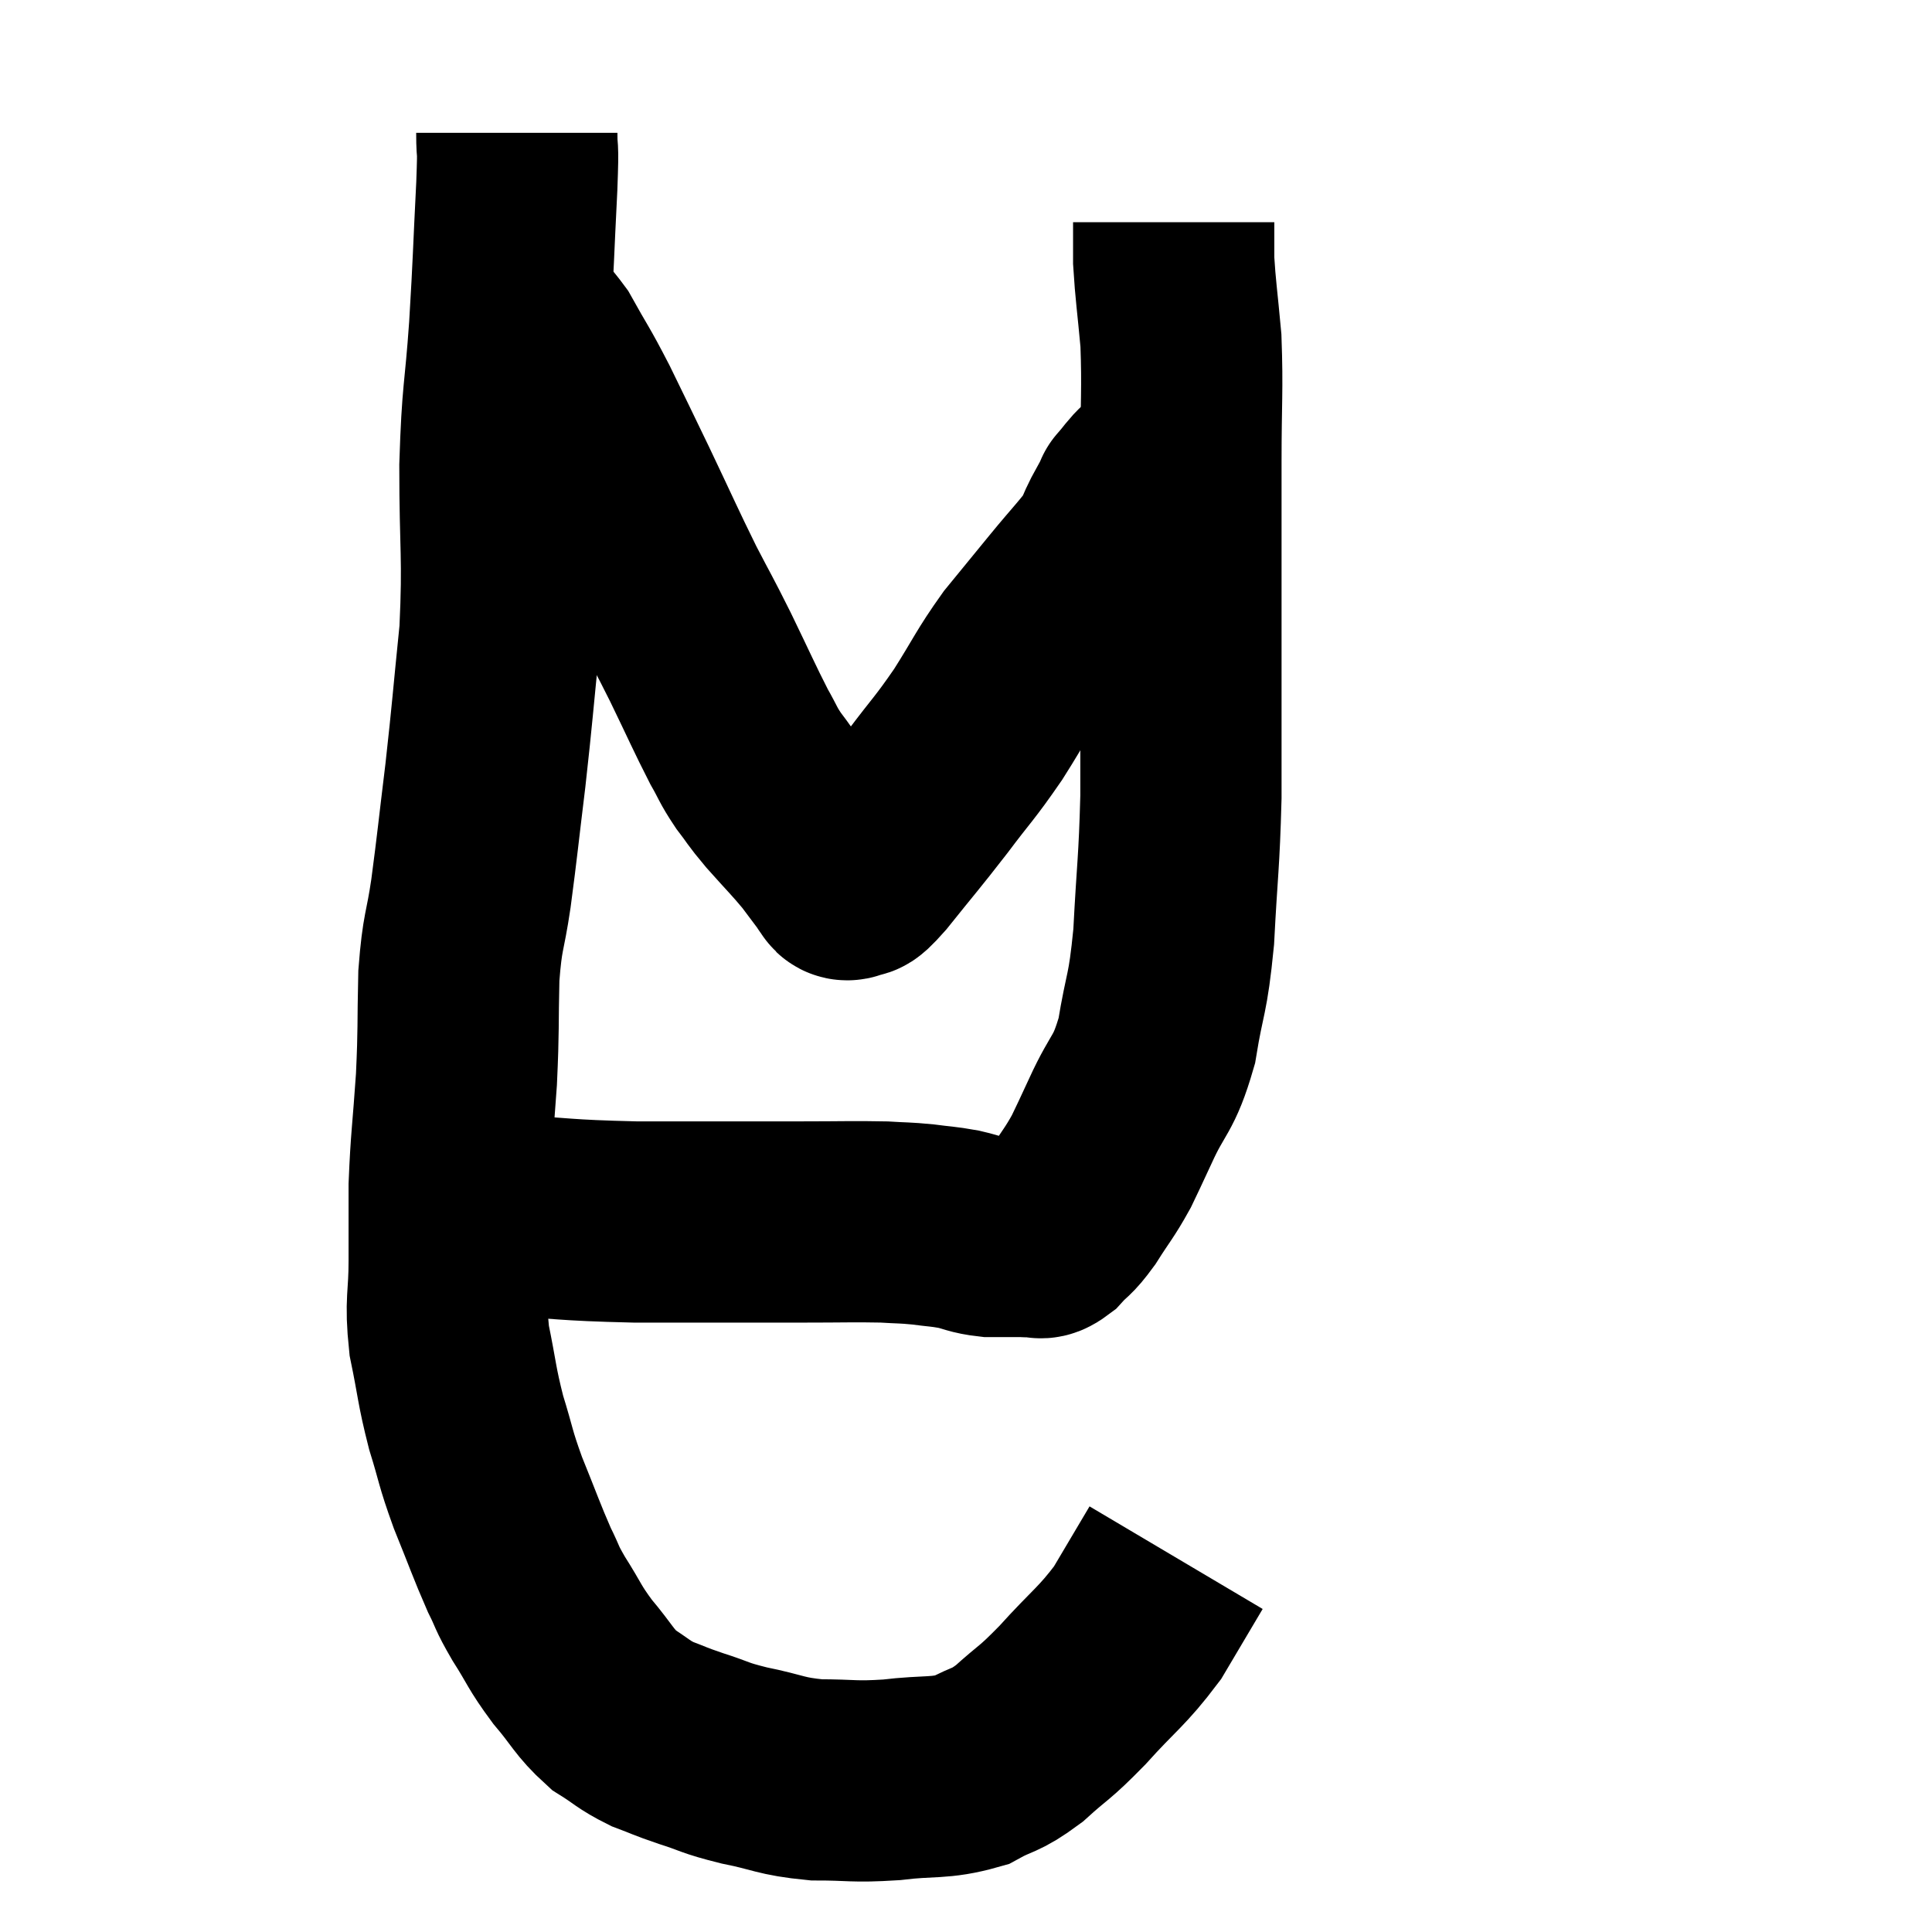 <svg width="48" height="48" viewBox="0 0 48 48" xmlns="http://www.w3.org/2000/svg"><path d="M 12.84 3.3 C 12.84 3.96, 12.885 3.405, 12.84 4.62 C 12.75 6.39, 12.765 6.42, 12.66 8.16 C 12.54 9.87, 12.48 9.69, 12.42 11.58 C 12.42 13.65, 12.51 13.8, 12.42 15.72 C 12.24 17.49, 12.24 17.64, 12.06 19.26 C 11.88 20.73, 11.865 20.955, 11.7 22.2 C 11.55 23.22, 11.49 23.085, 11.4 24.24 C 11.37 25.53, 11.4 25.515, 11.34 26.82 C 11.25 28.14, 11.205 28.335, 11.16 29.46 C 11.16 30.39, 11.16 30.36, 11.16 31.32 C 11.16 32.31, 11.055 32.295, 11.16 33.3 C 11.37 34.32, 11.34 34.395, 11.58 35.34 C 11.85 36.21, 11.79 36.165, 12.12 37.08 C 12.51 38.04, 12.585 38.28, 12.9 39 C 13.14 39.48, 13.05 39.39, 13.38 39.96 C 13.8 40.62, 13.755 40.65, 14.22 41.28 C 14.73 41.88, 14.745 42.03, 15.24 42.48 C 15.72 42.78, 15.72 42.84, 16.2 43.08 C 16.68 43.26, 16.59 43.245, 17.16 43.44 C 17.82 43.65, 17.7 43.665, 18.48 43.86 C 19.38 44.04, 19.365 44.13, 20.28 44.22 C 21.21 44.22, 21.18 44.28, 22.14 44.22 C 23.13 44.1, 23.325 44.205, 24.12 43.98 C 24.72 43.65, 24.69 43.785, 25.32 43.32 C 25.98 42.72, 25.905 42.87, 26.64 42.12 C 27.45 41.22, 27.615 41.175, 28.26 40.32 C 28.74 39.51, 28.98 39.105, 29.22 38.7 C 29.22 38.7, 29.22 38.7, 29.22 38.7 C 29.22 38.7, 29.22 38.7, 29.22 38.7 C 29.22 38.7, 29.22 38.7, 29.22 38.7 C 29.22 38.7, 29.22 38.7, 29.22 38.7 L 29.22 38.7" fill="none" stroke="black" stroke-width="5"></path><path d="M 11.46 30.06 C 11.58 30.12, 11.46 30.15, 11.7 30.18 C 12.06 30.18, 11.4 30.135, 12.42 30.18 C 14.1 30.27, 13.905 30.315, 15.78 30.36 C 17.85 30.36, 18.375 30.36, 19.92 30.36 C 20.94 30.36, 21.21 30.345, 21.96 30.36 C 22.44 30.39, 22.455 30.375, 22.92 30.42 C 23.37 30.48, 23.4 30.465, 23.82 30.54 C 24.21 30.63, 24.21 30.675, 24.6 30.72 C 24.99 30.72, 25.11 30.72, 25.38 30.72 C 25.53 30.72, 25.515 30.735, 25.68 30.72 C 25.86 30.69, 25.8 30.84, 26.04 30.66 C 26.34 30.33, 26.31 30.45, 26.64 30 C 27 29.43, 27.06 29.4, 27.36 28.86 C 27.6 28.35, 27.495 28.59, 27.84 27.84 C 28.29 26.85, 28.41 27, 28.74 25.86 C 28.95 24.57, 29.01 24.795, 29.16 23.28 C 29.25 21.54, 29.295 21.48, 29.34 19.8 C 29.34 18.18, 29.34 18.645, 29.34 16.56 C 29.34 14.01, 29.34 13.485, 29.34 11.46 C 29.34 9.96, 29.385 9.705, 29.34 8.46 C 29.25 7.47, 29.205 7.215, 29.16 6.48 C 29.16 6, 29.16 5.76, 29.16 5.52 C 29.16 5.52, 29.16 5.52, 29.16 5.52 C 29.16 5.52, 29.16 5.52, 29.16 5.52 L 29.16 5.52" fill="none" stroke="black" stroke-width="5"></path><path d="M 12.54 7.68 C 13.02 8.13, 13.035 7.95, 13.5 8.58 C 13.95 9.39, 13.935 9.3, 14.4 10.2 C 14.88 11.19, 14.82 11.055, 15.36 12.18 C 15.96 13.44, 16.05 13.665, 16.56 14.7 C 16.98 15.51, 16.95 15.42, 17.4 16.32 C 17.88 17.31, 18 17.595, 18.36 18.3 C 18.6 18.72, 18.57 18.735, 18.84 19.14 C 19.14 19.53, 19.05 19.455, 19.44 19.92 C 19.92 20.46, 20.025 20.55, 20.4 21 C 20.67 21.36, 20.805 21.54, 20.94 21.72 C 20.94 21.72, 20.895 21.69, 20.94 21.72 C 21.03 21.78, 20.955 21.9, 21.12 21.84 C 21.36 21.66, 21.12 22.02, 21.6 21.48 C 22.32 20.58, 22.365 20.55, 23.04 19.68 C 23.67 18.84, 23.7 18.87, 24.3 18 C 24.87 17.1, 24.885 16.98, 25.44 16.2 C 25.98 15.54, 25.98 15.54, 26.52 14.88 C 27.06 14.22, 27.27 14.025, 27.6 13.56 C 27.72 13.29, 27.69 13.32, 27.84 13.02 C 28.02 12.69, 28.11 12.525, 28.2 12.36 C 28.2 12.36, 28.095 12.48, 28.2 12.36 C 28.41 12.12, 28.425 12.06, 28.62 11.88 C 28.8 11.76, 28.86 11.73, 28.98 11.64 L 29.1 11.52" fill="none" stroke="black" stroke-width="5"></path></svg>